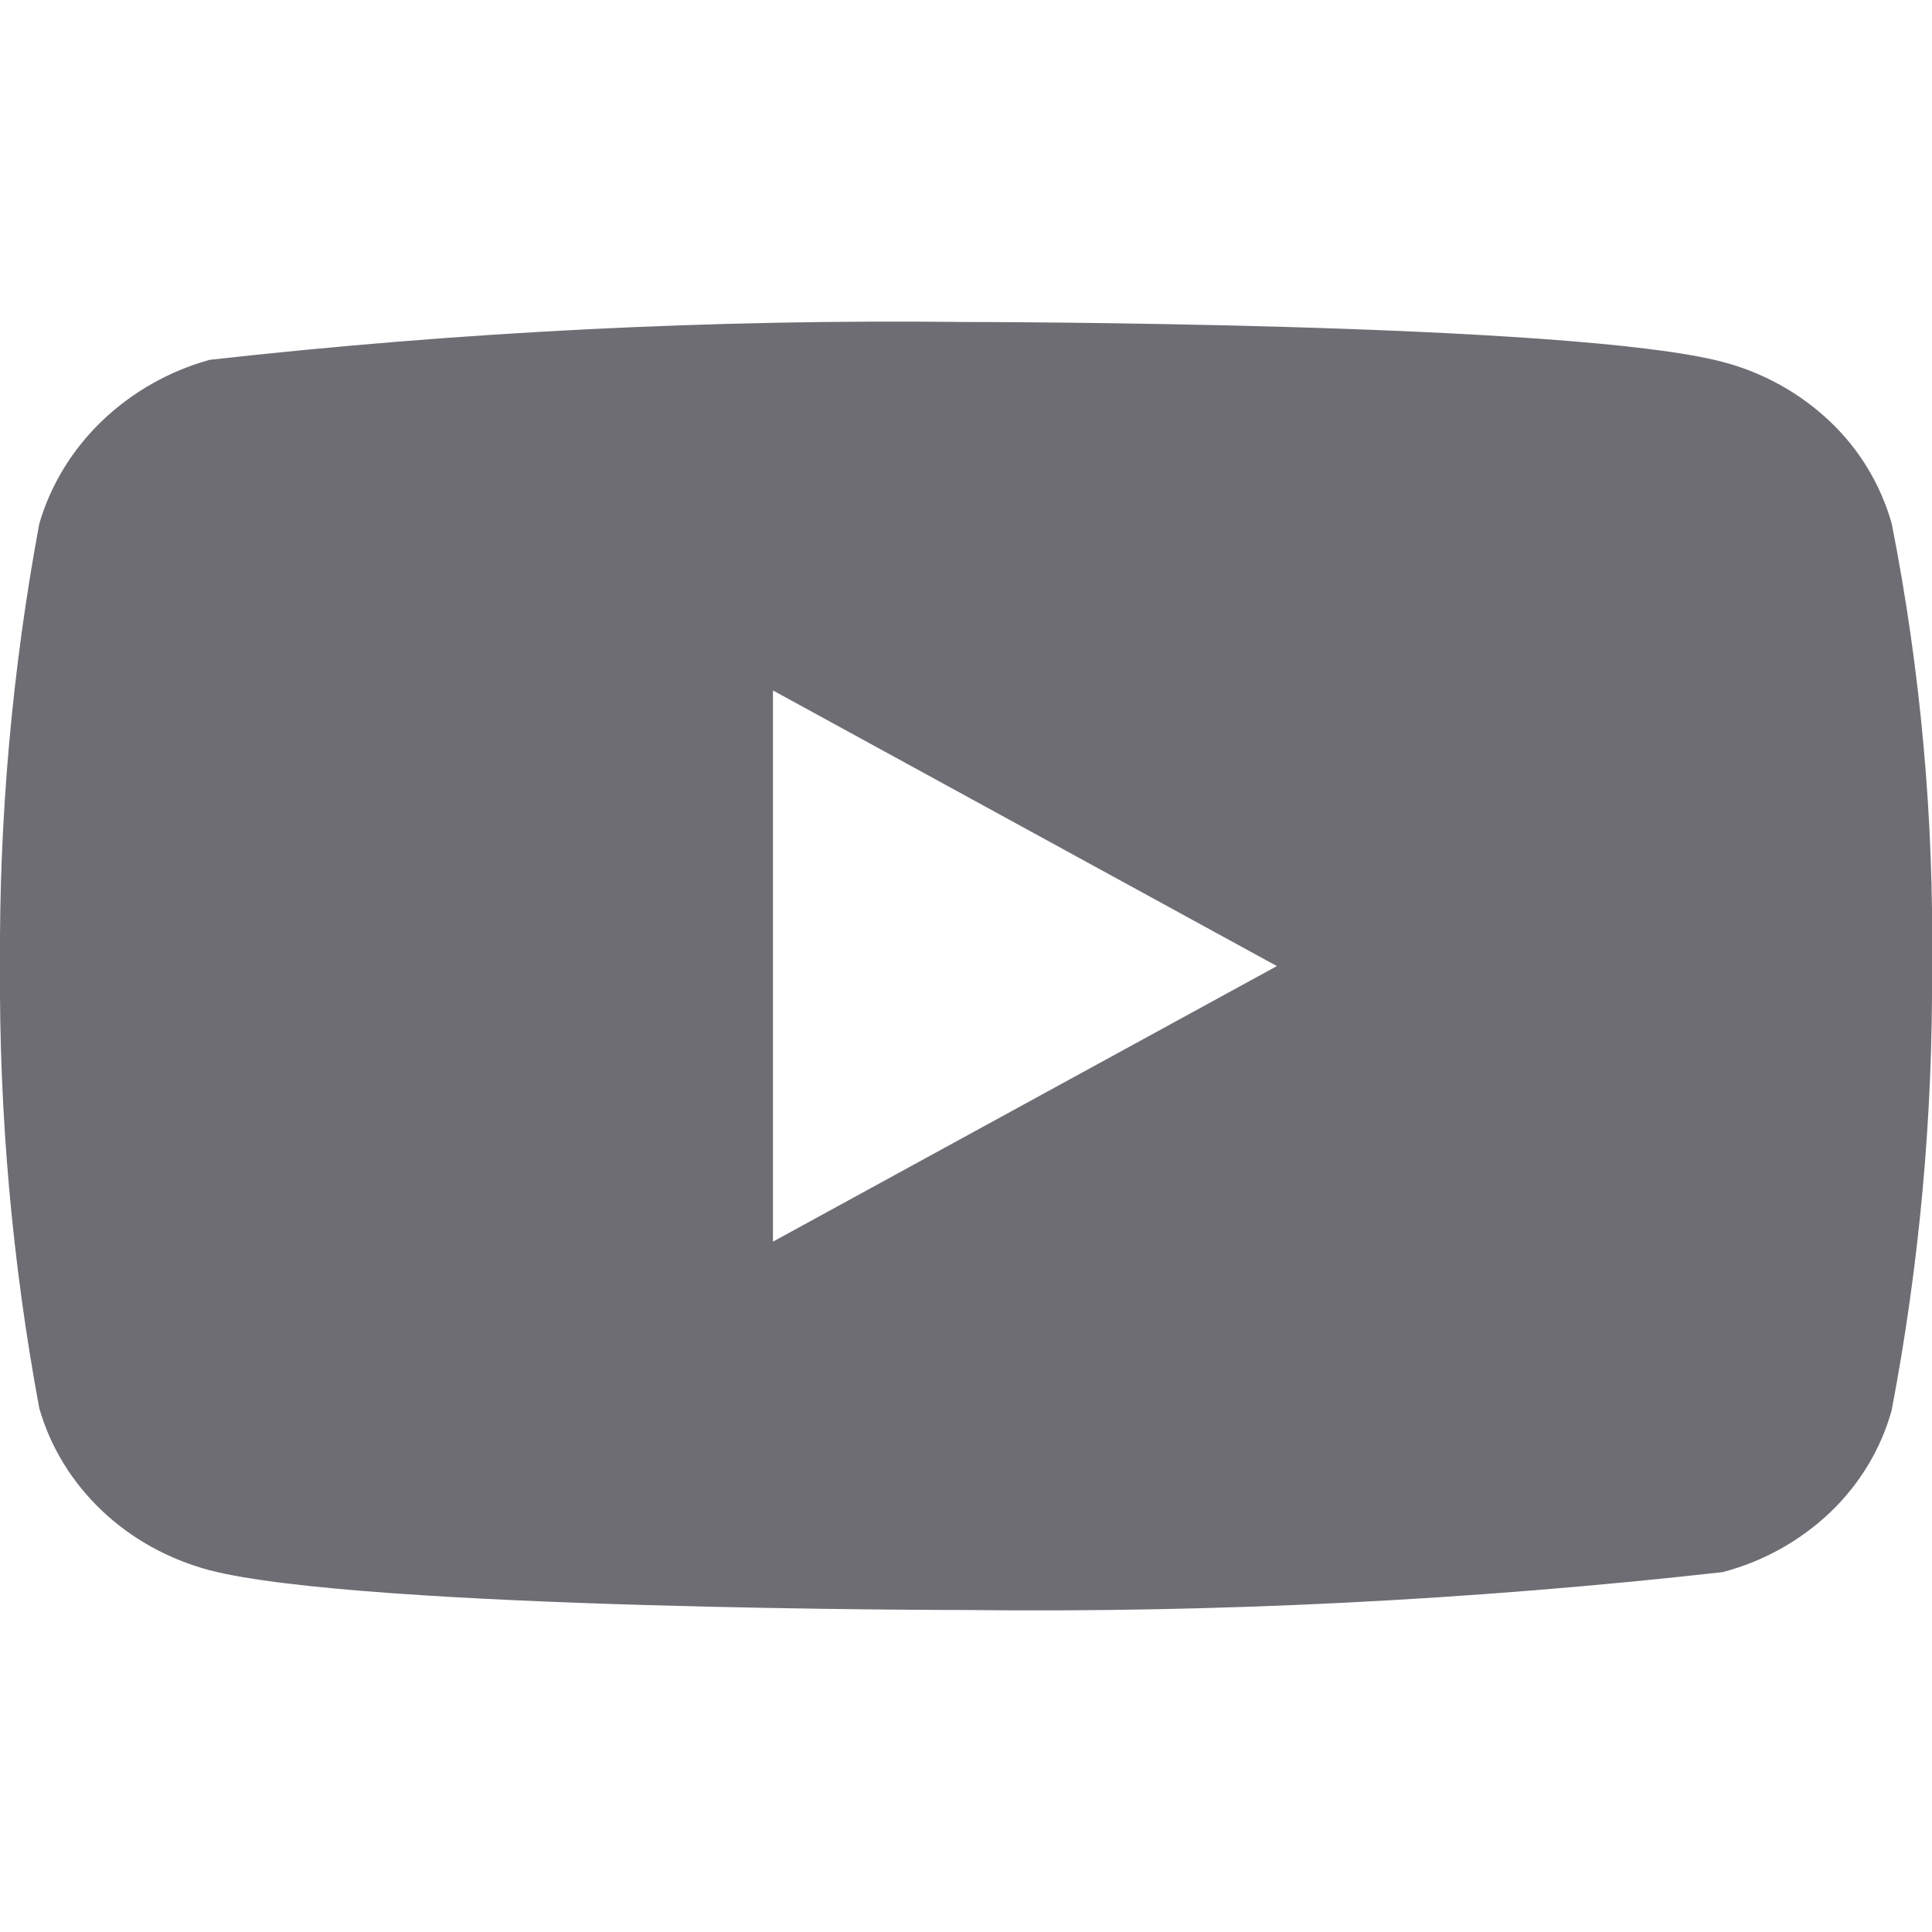 <svg width="24" height="24" viewBox="0 0 24 24" fill="none" xmlns="http://www.w3.org/2000/svg">
<g clip-path="url(#clip0_1109_658)">
<path d="M23.5 6.507C23.364 6.022 23.099 5.583 22.734 5.237C22.358 4.88 21.897 4.625 21.396 4.495C19.518 4 11.994 4 11.994 4C8.857 3.964 5.721 4.121 2.604 4.47C2.102 4.609 1.642 4.87 1.266 5.23C0.896 5.586 0.628 6.025 0.488 6.506C0.151 8.318 -0.012 10.157 -0 12C-0.012 13.841 0.151 15.68 0.488 17.494C0.625 17.973 0.892 18.41 1.263 18.763C1.634 19.116 2.096 19.371 2.604 19.506C4.507 20 11.994 20 11.994 20C15.134 20.036 18.274 19.879 21.396 19.53C21.897 19.4 22.358 19.145 22.734 18.788C23.104 18.435 23.367 17.996 23.499 17.518C23.844 15.707 24.012 13.867 24 12.023C24.026 10.172 23.858 8.323 23.5 6.506V6.507ZM9.602 15.424V8.577L15.862 12.001L9.602 15.424Z" fill="#6E6D74"/>
</g>
<defs>
<clipPath id="clip0_1109_658">
<rect width="24" height="24" fill="white"/>
</clipPath>
</defs>
</svg>
